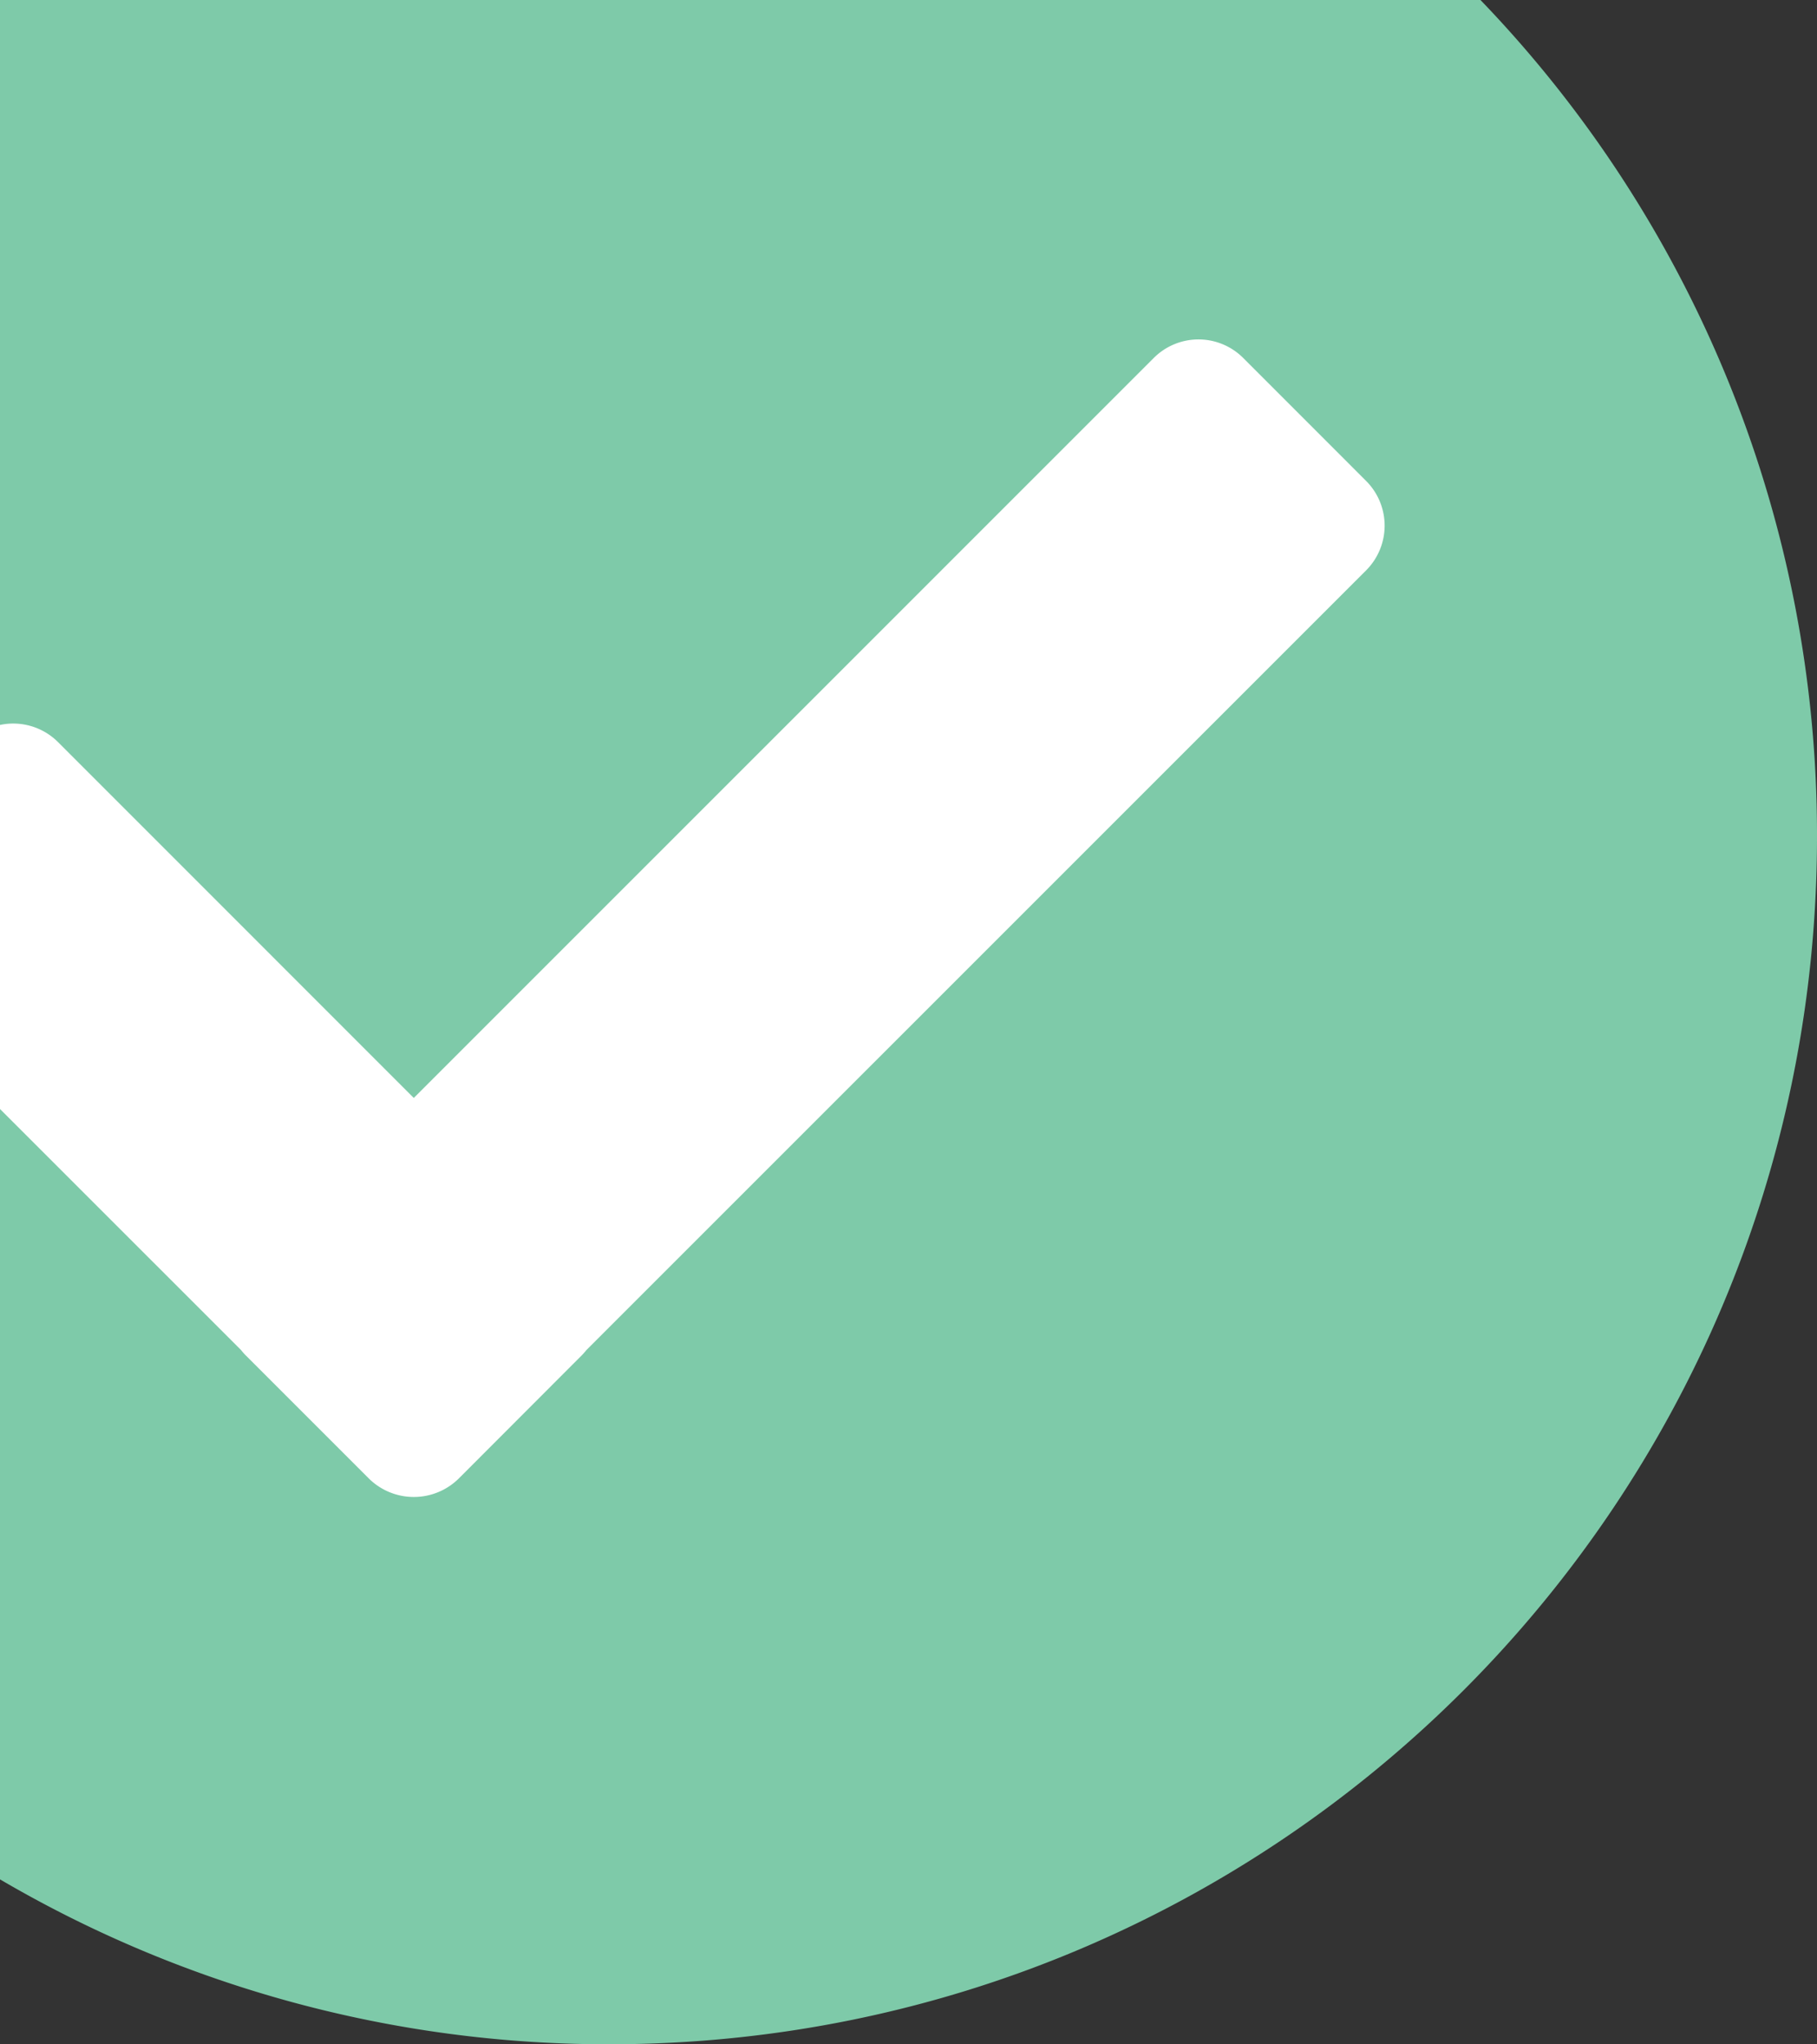 <svg xmlns="http://www.w3.org/2000/svg" viewBox="0 0 318.62 358.43"><rect x="0" y="0" width="318.62" height="358.43" fill="#333333" stroke="none"/><defs><style>.a531a117-5fc1-4323-b308-3aa65854ecb5{fill:#7ecaa9;}.b517eb0e-5b18-466a-8d11-025484508e6a{fill:#fff;}</style></defs><g id="ff2c6847-cc9c-4c4c-bded-4eb5db8978c5" data-name="Capa 26"><path class="a531a117-5fc1-4323-b308-3aa65854ecb5" d="M0,26.77V329.52a210.75,210.75,0,0,0,106.85,28.91c117,0,211.77-94.82,211.77-211.77A211.06,211.06,0,0,0,259.61,0H26.77A26.78,26.78,0,0,0,0,26.77Z"/><path class="b517eb0e-5b18-466a-8d11-025484508e6a" d="M239.56,84.33,218,62.76a11.09,11.09,0,0,0-15.68,0L72.56,192.51l-62.39-62.4a11.11,11.11,0,0,0-10.17-3v67.34l42.27,42.26a9.15,9.15,0,0,0,.83.94l21.57,21.57a11.21,11.21,0,0,0,15.79,0L102,237.65a10.53,10.53,0,0,0,.83-.94L239.56,100A11.09,11.09,0,0,0,239.56,84.33Z"/><rect class="a531a117-5fc1-4323-b308-3aa65854ecb5" width="26.89" height="29.11"/></g></svg>